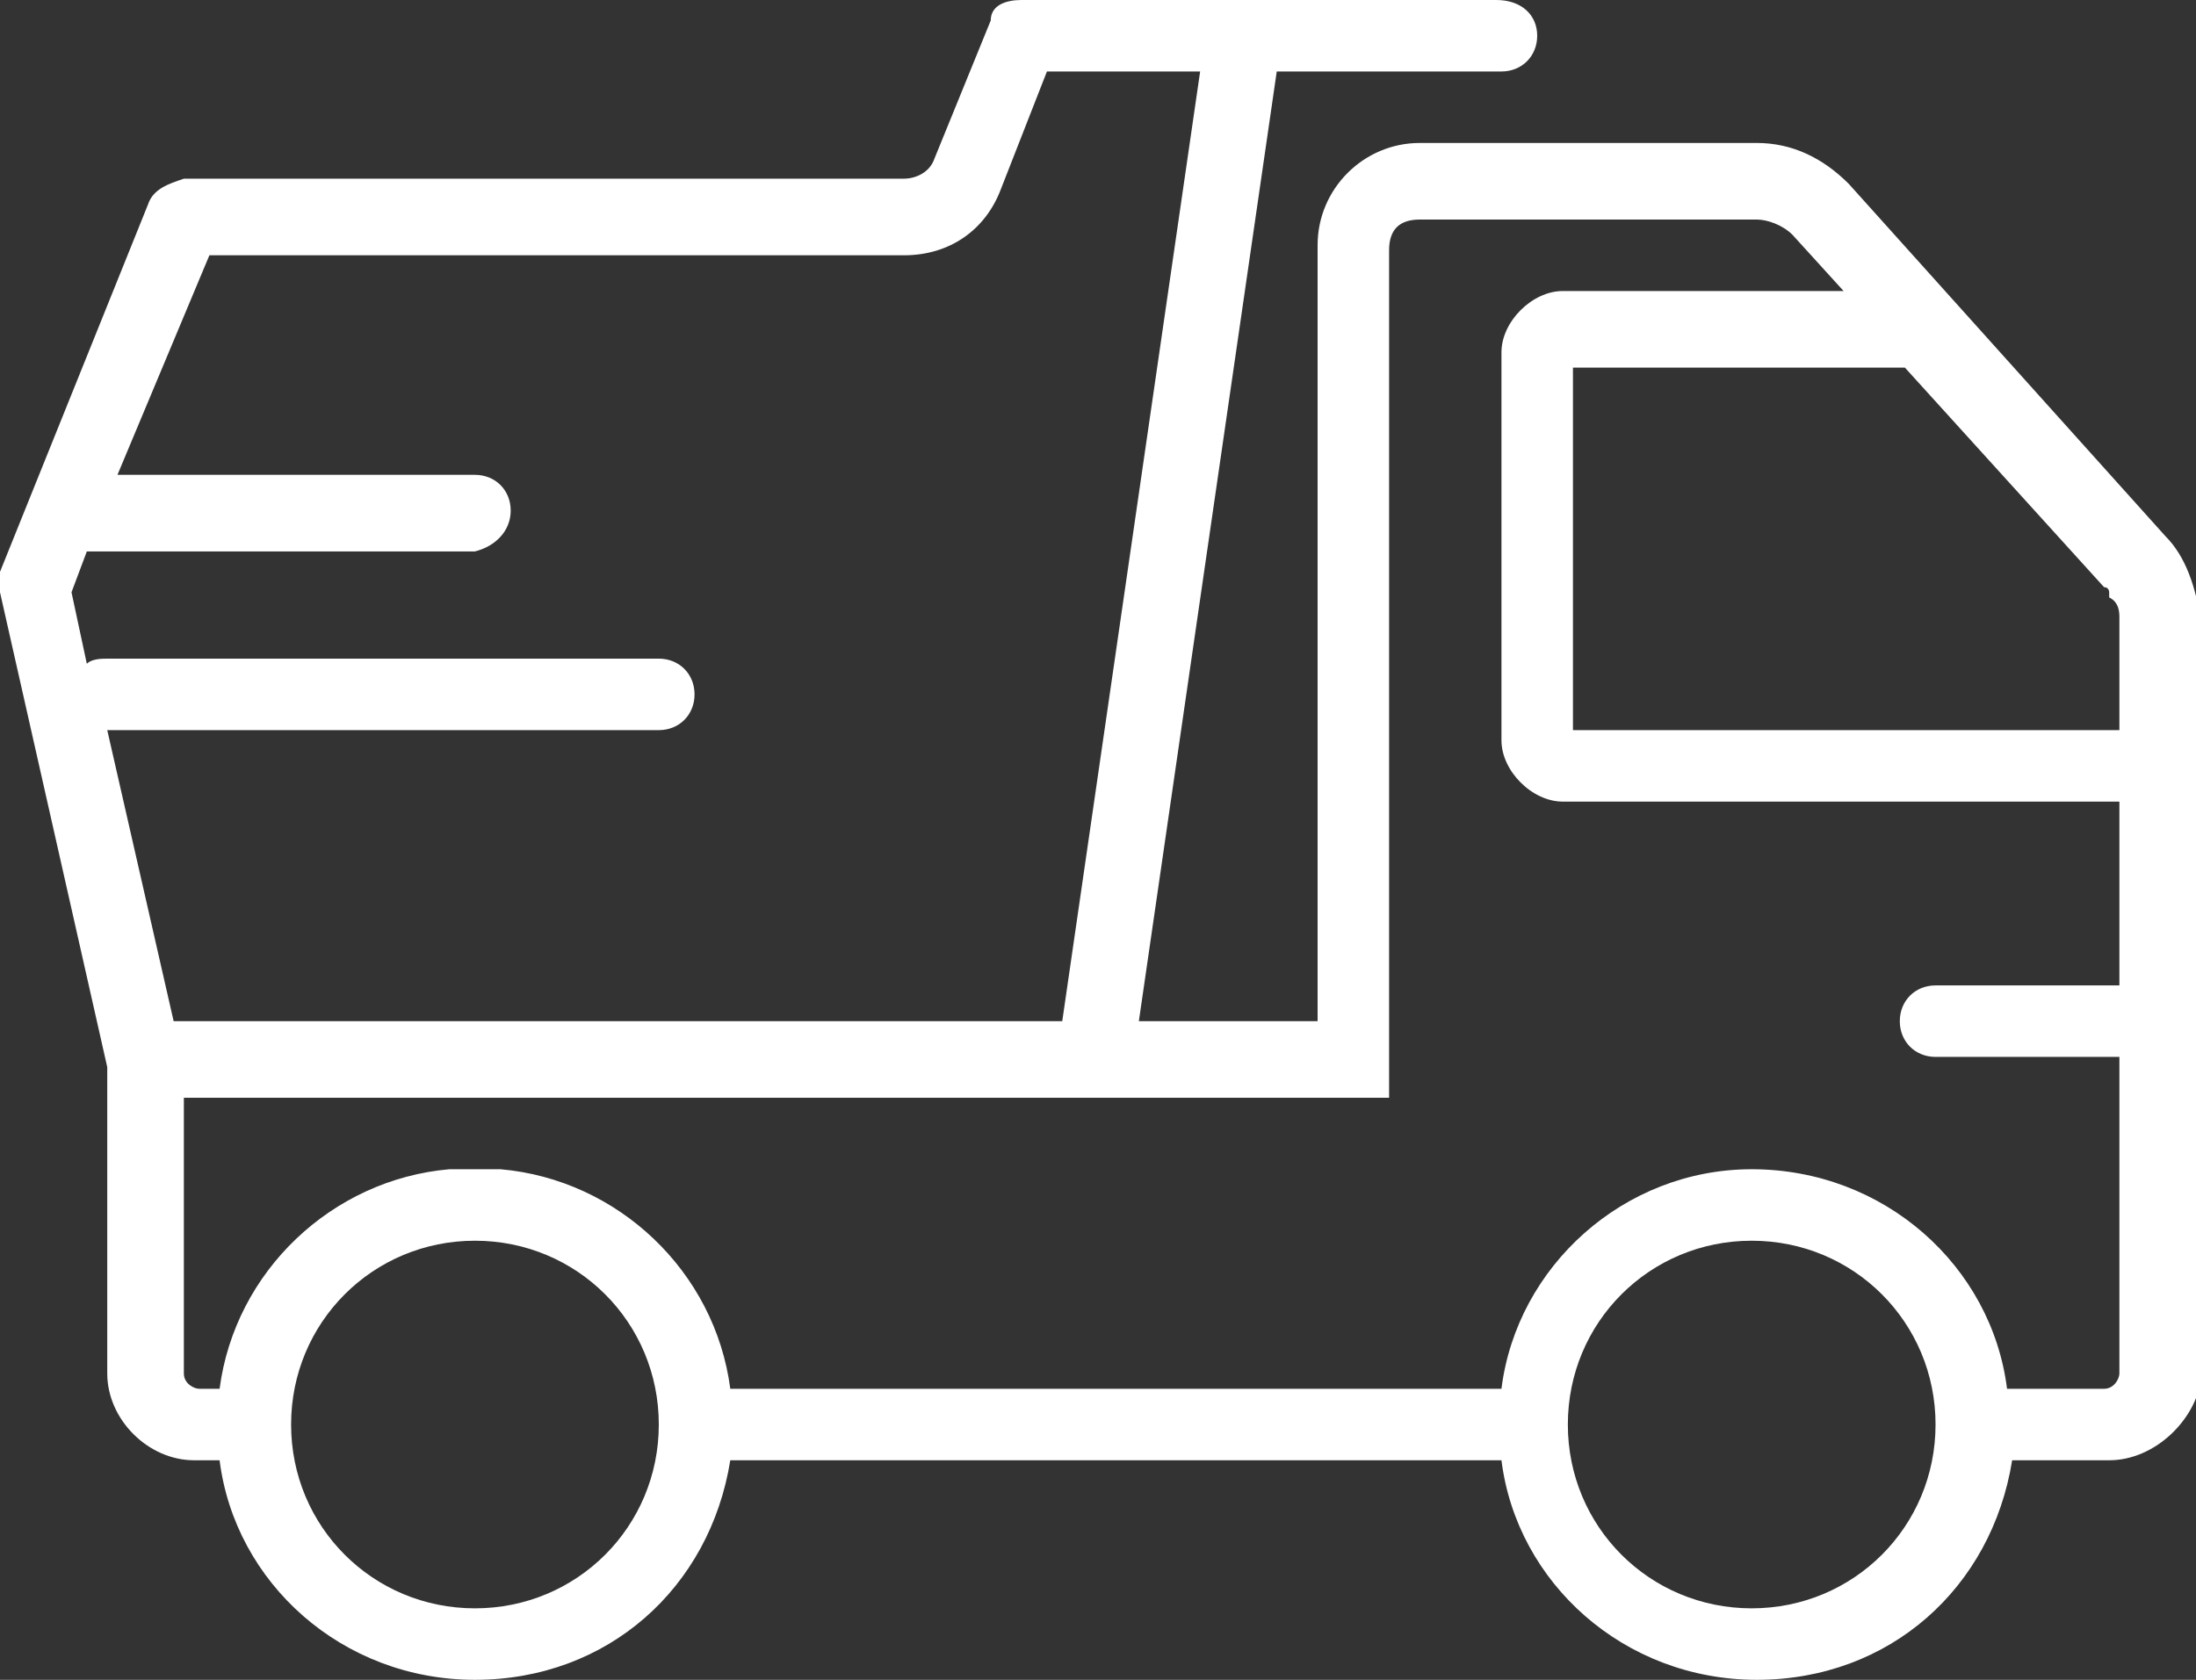 <?xml version="1.0" encoding="utf-8"?>
<!-- Generator: Adobe Illustrator 21.0.2, SVG Export Plug-In . SVG Version: 6.00 Build 0)  -->
<svg version="1.1" id="Layer_1" xmlns="http://www.w3.org/2000/svg" xmlns:xlink="http://www.w3.org/1999/xlink" x="0px" y="0px"
	 viewBox="0 0 43 32.9" style="enable-background:new 0 0 43 32.9;" xml:space="preserve">
<rect x="0" y="0" width="43" height="32.9" fill="#333333" stroke="none"/>
<style type="text/css">
	.st0{fill:#FFFFFF;}
</style>
<g transform="translate(1 1)">
	<g>
		<g>
			<path class="st0" d="M41.4,9.5l-6.2-6.9c-0.5-0.5-1.1-0.8-1.8-0.8h-6.6c-1.1,0-2,0.9-2,2V19h-3.5l2.7-18.6h4.4
				c0.4,0,0.7-0.3,0.7-0.7S28.8-1,28.3-1h-5h-0.7H19c-0.3,0-0.6,0.1-0.6,0.4l-1.1,2.7c-0.1,0.3-0.4,0.4-0.6,0.4H2.6
				C2.3,2.6,2,2.7,1.9,3L-1,10.2c0,0.1,0,0.3,0,0.4l2.1,9.3v6c0,0.9,0.8,1.7,1.7,1.7h0.5c0.3,2.4,2.4,4.3,5,4.3s4.6-1.8,5-4.3h15.1
				c0.3,2.4,2.4,4.3,5,4.3s4.6-1.8,5-4.3h1.9c0.9,0,1.7-0.8,1.8-1.6V11.2C42,10.5,41.8,9.9,41.4,9.5z M40.5,11.1v2.2H29.8V6.2h6.5
				l3.9,4.3c0.1,0,0.1,0.1,0.1,0.1c0,0,0,0.1,0,0.1C40.5,10.8,40.5,11,40.5,11.1z M1.1,13.3C1.1,13.3,1.1,13.3,1.1,13.3l10.8,0
				c0.4,0,0.7-0.3,0.7-0.7c0-0.4-0.3-0.7-0.7-0.7H1.1c-0.1,0-0.3,0-0.4,0.1l-0.3-1.4l0.3-0.8h7.6C8.7,9.7,9,9.4,9,9
				c0-0.4-0.3-0.7-0.7-0.7h-7L3.1,4h13.6c0.9,0,1.6-0.5,1.9-1.3l0.9-2.3h3L19.8,19H2.4L1.1,13.3z M8.3,30.5c-2,0-3.6-1.6-3.6-3.6
				c0-2,1.6-3.6,3.6-3.6c2,0,3.6,1.6,3.6,3.6C11.9,28.9,10.3,30.5,8.3,30.5z M33.3,30.5c-2,0-3.6-1.6-3.6-3.6c0-2,1.6-3.6,3.6-3.6
				c2,0,3.6,1.6,3.6,3.6C36.9,28.9,35.3,30.5,33.3,30.5z M40.2,26.2h-1.9c-0.3-2.4-2.4-4.3-5-4.3c0,0,0,0,0,0c0,0,0,0,0,0
				c-2.5,0-4.6,1.9-4.9,4.3H13.3c-0.3-2.3-2.2-4.1-4.5-4.3c0,0,0,0-0.1,0c-0.1,0-0.1,0-0.2,0c-0.1,0-0.2,0-0.2,0c-0.1,0-0.2,0-0.2,0
				c-0.1,0-0.1,0-0.2,0c0,0,0,0-0.1,0c-2.3,0.2-4.2,2-4.5,4.3H2.9c-0.1,0-0.3-0.1-0.3-0.3v-5.4h17.9h5.7V3.9c0-0.4,0.2-0.6,0.6-0.6
				h6.6c0.2,0,0.5,0.1,0.7,0.3l1,1.1h-5.5c-0.6,0-1.2,0.6-1.2,1.2v7.6c0,0.6,0.6,1.2,1.2,1.2h10.9v3.6h-3.6c-0.4,0-0.7,0.3-0.7,0.7
				c0,0.4,0.3,0.7,0.7,0.7h3.6v6.2C40.5,26,40.4,26.2,40.2,26.2z"/>
		</g>
	</g>
</g>
</svg>
